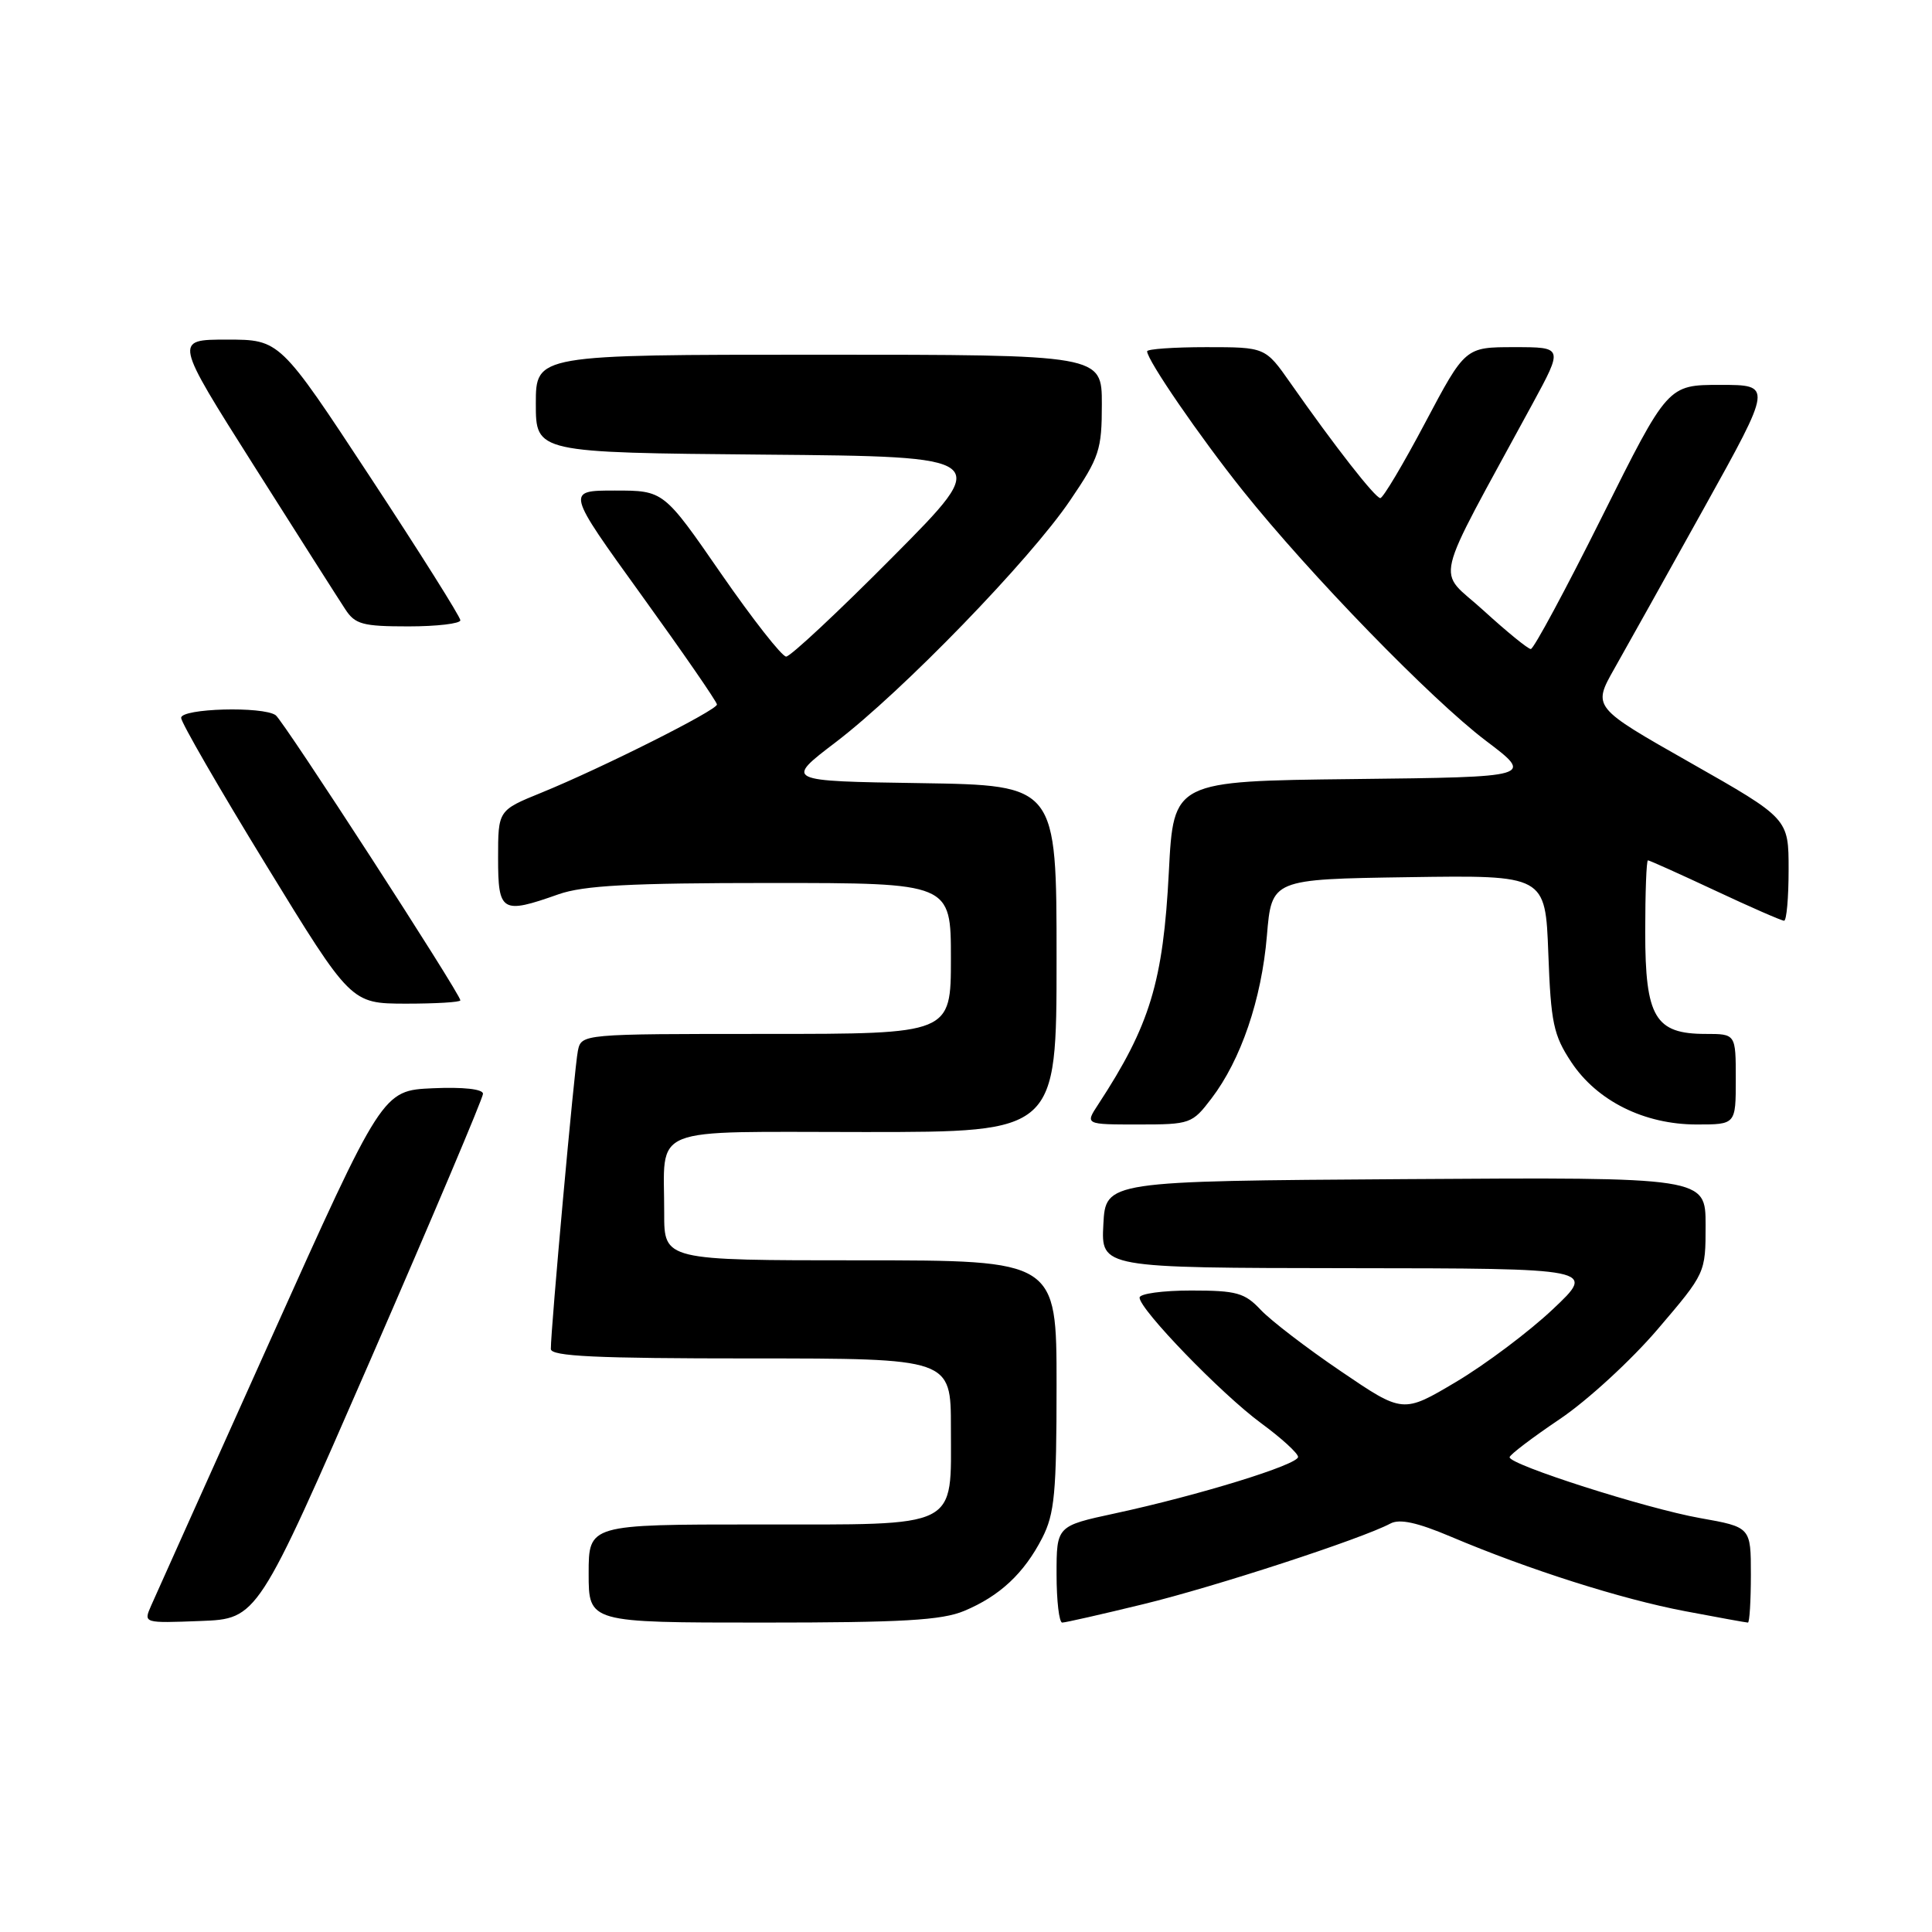 <?xml version="1.0" encoding="UTF-8" standalone="no"?>
<!DOCTYPE svg PUBLIC "-//W3C//DTD SVG 1.1//EN" "http://www.w3.org/Graphics/SVG/1.1/DTD/svg11.dtd" >
<svg xmlns="http://www.w3.org/2000/svg" xmlns:xlink="http://www.w3.org/1999/xlink" version="1.1" viewBox="0 0 256 256">
 <g >
 <path fill="currentColor"
d=" M 49.07 180.22 C 57.28 161.37 64.00 145.49 64.00 144.93 C 64.00 144.31 61.39 144.02 57.34 144.20 C 50.68 144.50 50.68 144.50 35.85 177.50 C 27.69 195.65 20.57 211.53 20.01 212.79 C 19.01 215.08 19.02 215.08 26.57 214.79 C 34.13 214.50 34.13 214.50 49.07 180.22 Z  M 127.77 213.45 C 132.48 211.48 135.69 208.48 138.10 203.79 C 139.74 200.58 140.00 197.83 140.00 183.54 C 140.00 167.00 140.00 167.00 114.00 167.00 C 88.00 167.00 88.00 167.00 88.01 160.75 C 88.04 148.95 85.45 150.00 114.62 150.00 C 140.00 150.00 140.00 150.00 140.00 127.02 C 140.00 104.05 140.00 104.05 121.98 103.77 C 103.97 103.50 103.97 103.50 110.76 98.33 C 119.59 91.59 136.47 74.18 141.80 66.30 C 145.68 60.59 146.00 59.60 146.00 53.55 C 146.00 47.00 146.00 47.00 108.50 47.00 C 71.00 47.00 71.00 47.00 71.00 53.49 C 71.00 59.97 71.00 59.97 101.25 60.24 C 131.50 60.50 131.50 60.50 118.34 73.75 C 111.11 81.04 104.73 87.00 104.17 87.00 C 103.61 87.00 99.73 82.05 95.54 76.00 C 87.94 65.00 87.94 65.00 81.47 65.00 C 75.00 65.00 75.00 65.00 85.00 78.86 C 90.50 86.48 95.00 93.00 95.00 93.35 C 95.00 94.11 79.79 101.75 71.75 105.03 C 66.00 107.37 66.00 107.37 66.00 113.68 C 66.00 120.88 66.47 121.16 74.00 118.50 C 77.32 117.33 83.46 117.00 102.13 117.00 C 126.00 117.00 126.00 117.00 126.00 127.00 C 126.00 137.00 126.00 137.00 101.52 137.00 C 77.04 137.00 77.04 137.00 76.57 139.25 C 76.12 141.41 72.97 176.19 72.99 178.75 C 73.00 179.72 78.97 180.00 99.50 180.00 C 126.00 180.00 126.00 180.00 126.00 189.17 C 126.00 202.71 127.43 202.00 100.35 202.00 C 78.00 202.00 78.00 202.00 78.00 208.50 C 78.00 215.00 78.00 215.00 101.03 215.00 C 119.56 215.00 124.79 214.70 127.77 213.45 Z  M 151.50 212.56 C 160.94 210.27 180.45 203.90 184.23 201.88 C 185.45 201.22 187.79 201.73 192.23 203.61 C 202.55 207.98 214.84 211.89 223.28 213.49 C 227.65 214.32 231.40 215.00 231.61 215.00 C 231.82 215.00 232.00 212.15 232.00 208.67 C 232.00 202.35 232.00 202.35 225.25 201.15 C 218.12 199.88 199.98 194.08 200.03 193.09 C 200.05 192.76 203.04 190.49 206.69 188.03 C 210.33 185.58 216.16 180.22 219.65 176.13 C 226.00 168.69 226.00 168.69 226.00 162.34 C 226.00 155.98 226.00 155.98 186.25 156.24 C 146.50 156.50 146.50 156.50 146.20 162.25 C 145.90 168.00 145.90 168.00 178.70 168.04 C 211.50 168.07 211.50 168.07 205.75 173.49 C 202.59 176.47 196.83 180.79 192.95 183.10 C 185.90 187.29 185.90 187.29 177.69 181.71 C 173.17 178.65 168.39 174.98 167.06 173.57 C 164.93 171.30 163.86 171.00 157.83 171.00 C 154.07 171.00 151.00 171.42 151.00 171.94 C 151.00 173.51 161.85 184.72 167.09 188.57 C 169.79 190.55 172.00 192.57 172.00 193.05 C 172.00 194.08 158.88 198.13 147.75 200.53 C 140.00 202.20 140.00 202.20 140.00 208.60 C 140.00 212.12 140.34 215.00 140.75 215.00 C 141.16 215.00 146.00 213.90 151.50 212.56 Z  M 160.52 145.56 C 164.43 140.44 167.16 132.43 167.87 124.00 C 168.50 116.50 168.50 116.50 186.64 116.23 C 204.77 115.96 204.77 115.96 205.16 126.33 C 205.50 135.54 205.84 137.16 208.20 140.73 C 211.61 145.88 217.87 149.00 224.82 149.00 C 230.00 149.00 230.00 149.00 230.00 143.00 C 230.00 137.00 230.00 137.00 226.00 137.00 C 219.31 137.00 218.00 134.79 218.00 123.50 C 218.00 118.28 218.16 114.00 218.36 114.00 C 218.56 114.00 222.56 115.80 227.26 118.00 C 231.95 120.20 236.07 122.00 236.40 122.00 C 236.73 122.00 237.00 118.95 237.00 115.23 C 237.00 108.46 237.00 108.46 224.01 101.08 C 211.02 93.71 211.02 93.71 213.91 88.60 C 215.50 85.80 220.86 76.19 225.83 67.25 C 234.86 51.00 234.86 51.00 227.93 51.00 C 220.99 51.00 220.99 51.00 212.26 68.50 C 207.46 78.12 203.22 86.00 202.84 86.00 C 202.47 86.00 199.65 83.70 196.57 80.89 C 190.32 75.18 189.55 78.41 203.07 53.50 C 207.14 46.00 207.14 46.00 200.64 46.00 C 194.15 46.00 194.15 46.00 188.85 56.00 C 185.94 61.50 183.26 66.00 182.90 66.00 C 182.23 66.00 176.87 59.15 170.99 50.75 C 167.66 46.00 167.66 46.00 159.83 46.00 C 155.52 46.00 152.00 46.25 152.00 46.55 C 152.00 47.72 158.96 57.85 164.67 65.00 C 173.55 76.11 189.62 92.64 196.87 98.14 C 203.25 102.96 203.25 102.96 179.37 103.23 C 155.50 103.50 155.50 103.50 154.88 115.50 C 154.13 130.11 152.38 135.86 145.52 146.34 C 143.77 149.00 143.77 149.00 150.83 149.00 C 157.71 149.00 157.97 148.91 160.52 145.56 Z  M 61.00 132.55 C 61.00 131.69 37.56 95.50 36.53 94.77 C 34.84 93.56 24.00 93.86 24.00 95.12 C 24.00 95.73 29.06 104.50 35.25 114.60 C 46.50 132.97 46.50 132.97 53.75 132.99 C 57.74 132.99 61.00 132.80 61.00 132.55 Z  M 61.00 82.19 C 61.00 81.74 55.62 73.19 49.04 63.19 C 37.08 45.00 37.08 45.00 30.07 45.00 C 23.07 45.00 23.07 45.00 33.66 61.73 C 39.49 70.94 44.93 79.49 45.75 80.73 C 47.05 82.73 48.06 83.00 54.12 83.00 C 57.90 83.00 61.00 82.63 61.00 82.19 Z "/>
</g>
</svg>